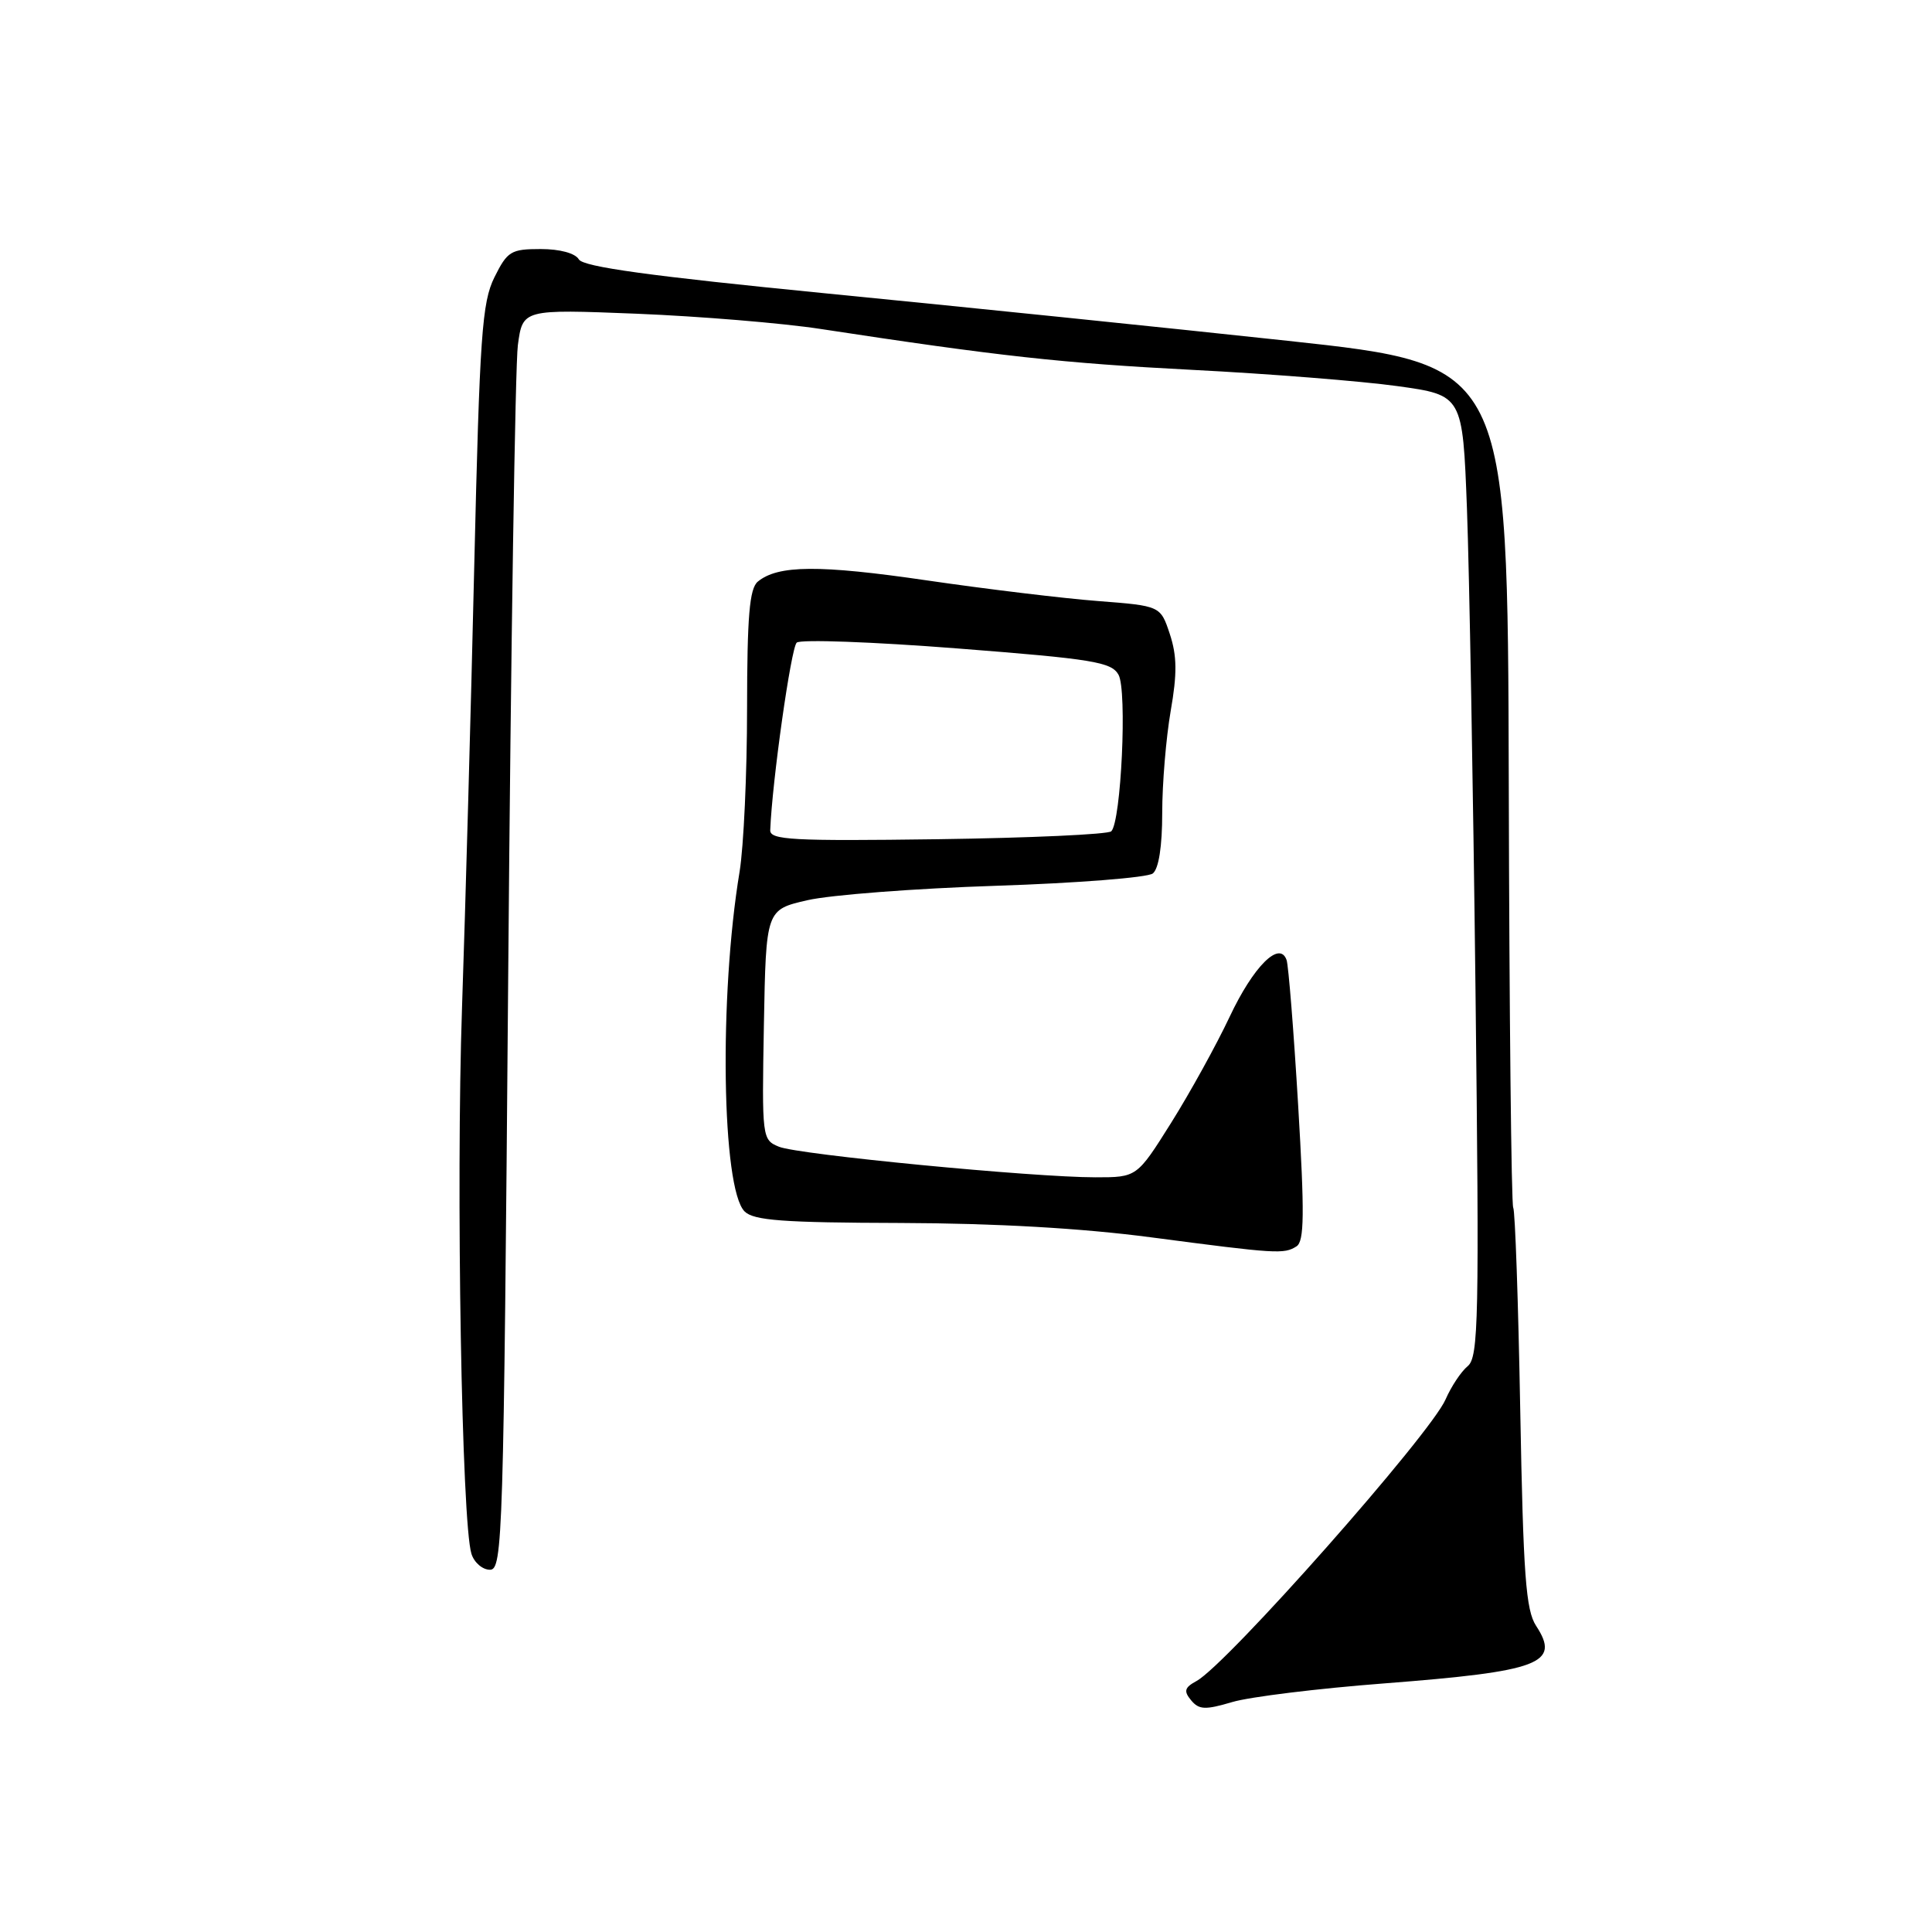 <?xml version="1.0" encoding="UTF-8" standalone="no"?>
<!DOCTYPE svg PUBLIC "-//W3C//DTD SVG 1.1//EN" "http://www.w3.org/Graphics/SVG/1.1/DTD/svg11.dtd" >
<svg xmlns="http://www.w3.org/2000/svg" xmlns:xlink="http://www.w3.org/1999/xlink" version="1.1" viewBox="0 0 256 256">
 <g >
 <path fill="currentColor"
d=" M 183.41 223.06 C 204.08 221.46 206.82 220.43 203.54 215.43 C 202.18 213.35 201.84 208.72 201.44 186.85 C 201.18 172.50 200.76 160.42 200.51 160.02 C 200.26 159.61 199.99 134.30 199.92 103.79 C 199.78 48.31 199.78 48.31 170.64 45.16 C 154.61 43.43 127.10 40.61 109.50 38.88 C 86.15 36.58 77.28 35.36 76.70 34.37 C 76.22 33.55 74.18 33.00 71.64 33.00 C 67.70 33.00 67.23 33.29 65.51 36.75 C 63.87 40.07 63.56 44.42 62.84 75.00 C 62.40 93.97 61.67 120.30 61.22 133.50 C 60.41 157.29 61.18 201.83 62.47 205.89 C 62.83 207.05 63.94 208.00 64.92 208.00 C 66.61 208.00 66.73 203.88 67.34 129.25 C 67.69 85.94 68.27 48.35 68.62 45.73 C 69.26 40.97 69.26 40.97 84.38 41.57 C 92.70 41.91 103.66 42.81 108.74 43.59 C 132.37 47.20 140.77 48.12 158.00 49.01 C 168.18 49.53 180.39 50.50 185.15 51.16 C 193.81 52.36 193.81 52.36 194.38 67.43 C 194.69 75.72 195.20 104.37 195.51 131.09 C 196.02 174.82 195.92 179.82 194.48 181.02 C 193.60 181.74 192.29 183.73 191.55 185.42 C 189.56 190.03 162.59 220.53 158.55 222.74 C 156.95 223.61 156.82 224.08 157.83 225.30 C 158.88 226.56 159.70 226.59 163.28 225.53 C 165.60 224.84 174.66 223.73 183.41 223.06 Z  M 171.79 165.15 C 172.83 164.49 172.87 160.87 172.01 146.42 C 171.42 136.56 170.73 127.92 170.48 127.21 C 169.56 124.57 166.08 128.04 162.92 134.76 C 161.17 138.47 157.70 144.76 155.20 148.75 C 150.65 156.00 150.65 156.00 145.16 156.00 C 136.85 156.00 105.81 153.00 103.22 151.95 C 100.98 151.03 100.95 150.82 101.22 135.78 C 101.50 120.54 101.50 120.54 107.00 119.28 C 110.03 118.58 121.28 117.72 132.00 117.37 C 142.72 117.02 152.06 116.28 152.75 115.74 C 153.54 115.12 154.00 112.15 154.00 107.71 C 154.00 103.83 154.51 97.76 155.12 94.22 C 155.99 89.26 155.96 86.91 155.01 84.02 C 153.77 80.28 153.77 80.28 145.47 79.64 C 140.91 79.29 130.72 78.06 122.85 76.91 C 108.56 74.82 103.08 74.86 100.41 77.07 C 99.31 77.99 99.00 81.65 98.99 93.87 C 98.99 102.47 98.54 112.20 98.00 115.50 C 95.26 132.00 95.64 157.50 98.66 160.52 C 99.86 161.72 103.75 162.01 119.32 162.05 C 131.90 162.09 143.32 162.74 152.50 163.95 C 169.23 166.15 170.13 166.20 171.79 165.15 Z  M 102.06 110.00 C 102.31 103.54 104.82 85.81 105.57 85.15 C 106.08 84.70 115.65 85.05 126.83 85.92 C 144.84 87.32 147.27 87.72 148.21 89.41 C 149.37 91.48 148.56 108.85 147.25 110.15 C 146.84 110.56 136.49 111.03 124.25 111.20 C 104.98 111.46 102.01 111.30 102.06 110.00 Z "/>
</g>
</svg>
